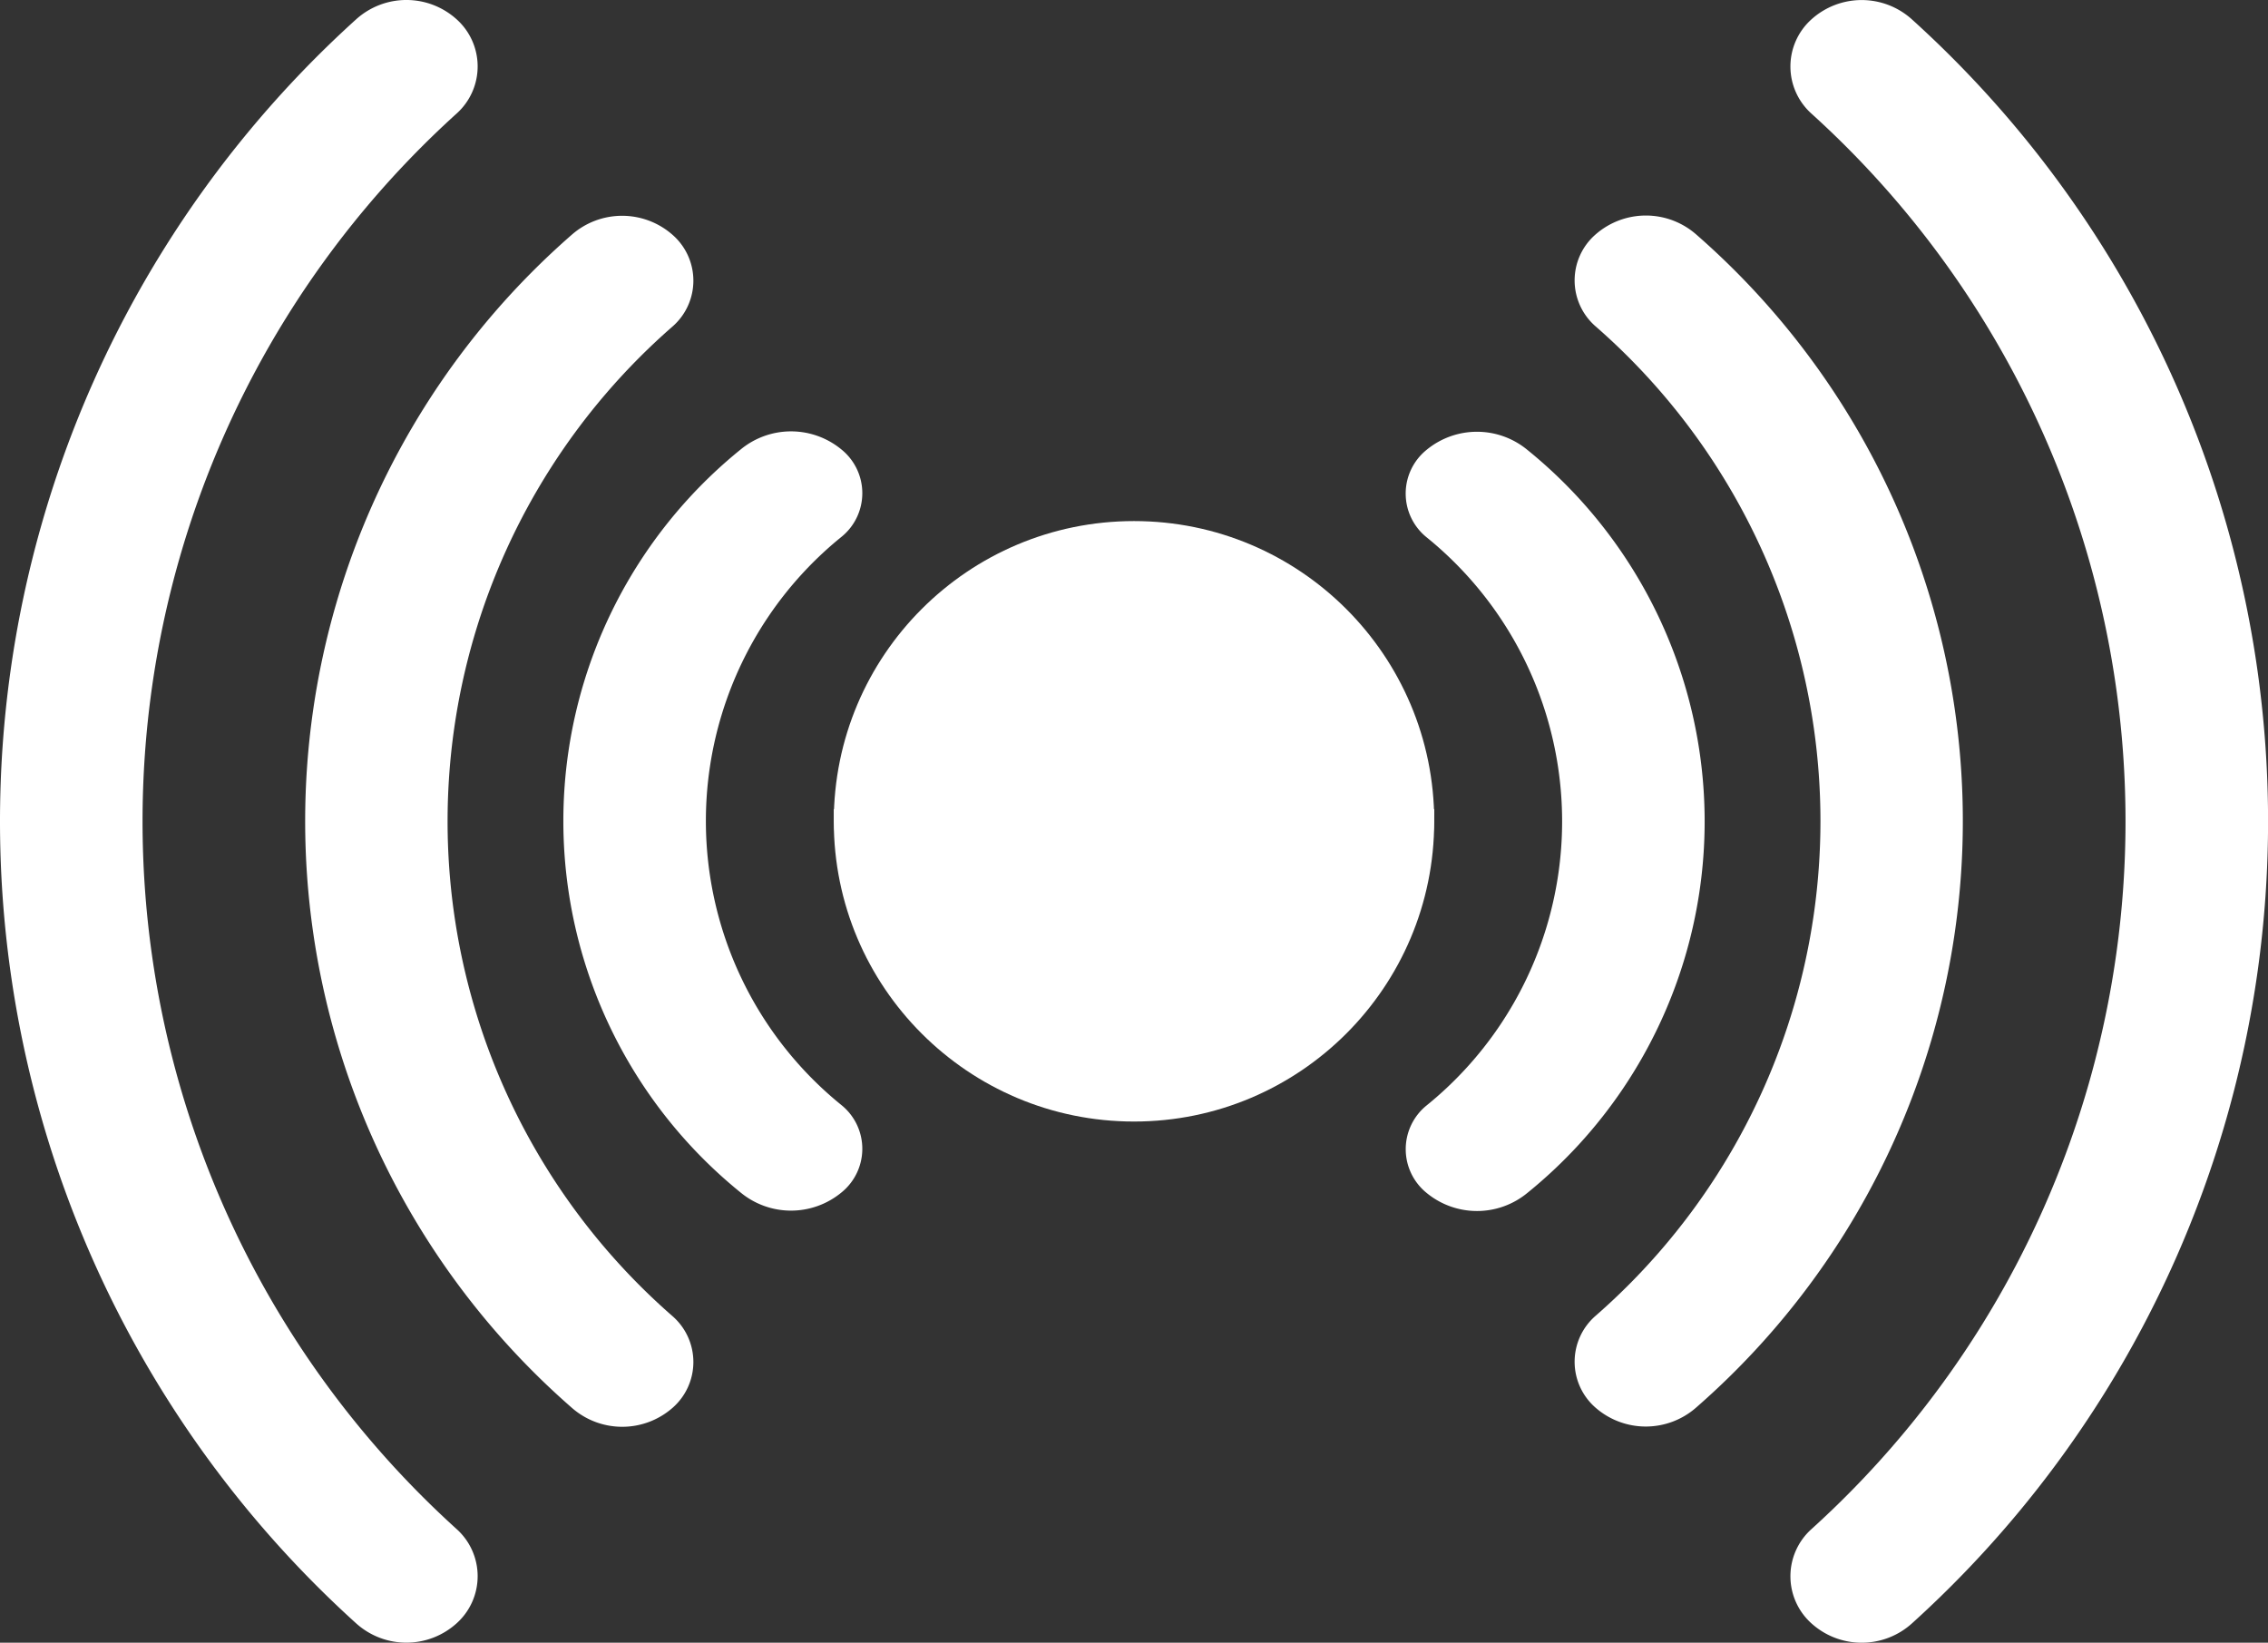<svg xmlns="http://www.w3.org/2000/svg" width="35" height="25.349" viewBox="0 0 35 25.349"><rect x="0" y="0" width="35" height="25.349" fill="#333333" stroke="none"/><defs><style>.a{fill:#fff;}</style></defs><g transform="translate(0 -70.588)"><path class="a" d="M411.782,95.637a.977.977,0,0,1,0-1.45,14.729,14.729,0,0,0,0-21.848.977.977,0,0,1,0-1.45,1.157,1.157,0,0,1,1.555,0,16.683,16.683,0,0,1,0,24.749A1.157,1.157,0,0,1,411.782,95.637Z" transform="translate(-383.83)"/><path class="a" d="M366.361,134.4a.939.939,0,0,1,0-1.416,10.133,10.133,0,0,0,0-15.271.939.939,0,0,1,0-1.416,1.178,1.178,0,0,1,1.555,0,12.012,12.012,0,0,1,0,18.1A1.178,1.178,0,0,1,366.361,134.4Z" transform="translate(-341.739 -42.09)"/><path class="a" d="M320.908,173.207a.868.868,0,0,1,0-1.349,5.64,5.64,0,0,0,0-8.768.867.867,0,0,1,0-1.349,1.222,1.222,0,0,1,1.555,0,7.375,7.375,0,0,1,0,11.467A1.222,1.222,0,0,1,320.908,173.207Z" transform="translate(-298.893 -84.211)"/><path class="a" d="M5.494,95.637a16.683,16.683,0,0,1,0-24.749,1.157,1.157,0,0,1,1.555,0,.977.977,0,0,1,0,1.45,14.729,14.729,0,0,0,0,21.848.977.977,0,0,1,0,1.45A1.157,1.157,0,0,1,5.494,95.637Z" transform="translate(0 0)"/><path class="a" d="M68.334,134.4a12.012,12.012,0,0,1,0-18.1,1.178,1.178,0,0,1,1.555,0,.939.939,0,0,1,0,1.416,10.134,10.134,0,0,0,0,15.271.939.939,0,0,1,0,1.416A1.178,1.178,0,0,1,68.334,134.4Z" transform="translate(-59.511 -42.089)"/><path class="a" d="M131.223,173.2a7.375,7.375,0,0,1,0-11.467,1.222,1.222,0,0,1,1.555,0,.867.867,0,0,1,0,1.349,5.64,5.64,0,0,0,0,8.768.867.867,0,0,1,0,1.349A1.222,1.222,0,0,1,131.223,173.2Z" transform="translate(-119.793 -84.209)"/><circle class="a" cx="4.633" cy="4.633" r="4.633" transform="translate(12.867 78.629)"/><path class="a" d="M197.433,260.633A4.639,4.639,0,0,0,202.067,256H192.8A4.639,4.639,0,0,0,197.433,260.633Z" transform="translate(-179.933 -172.926)"/></g></svg>